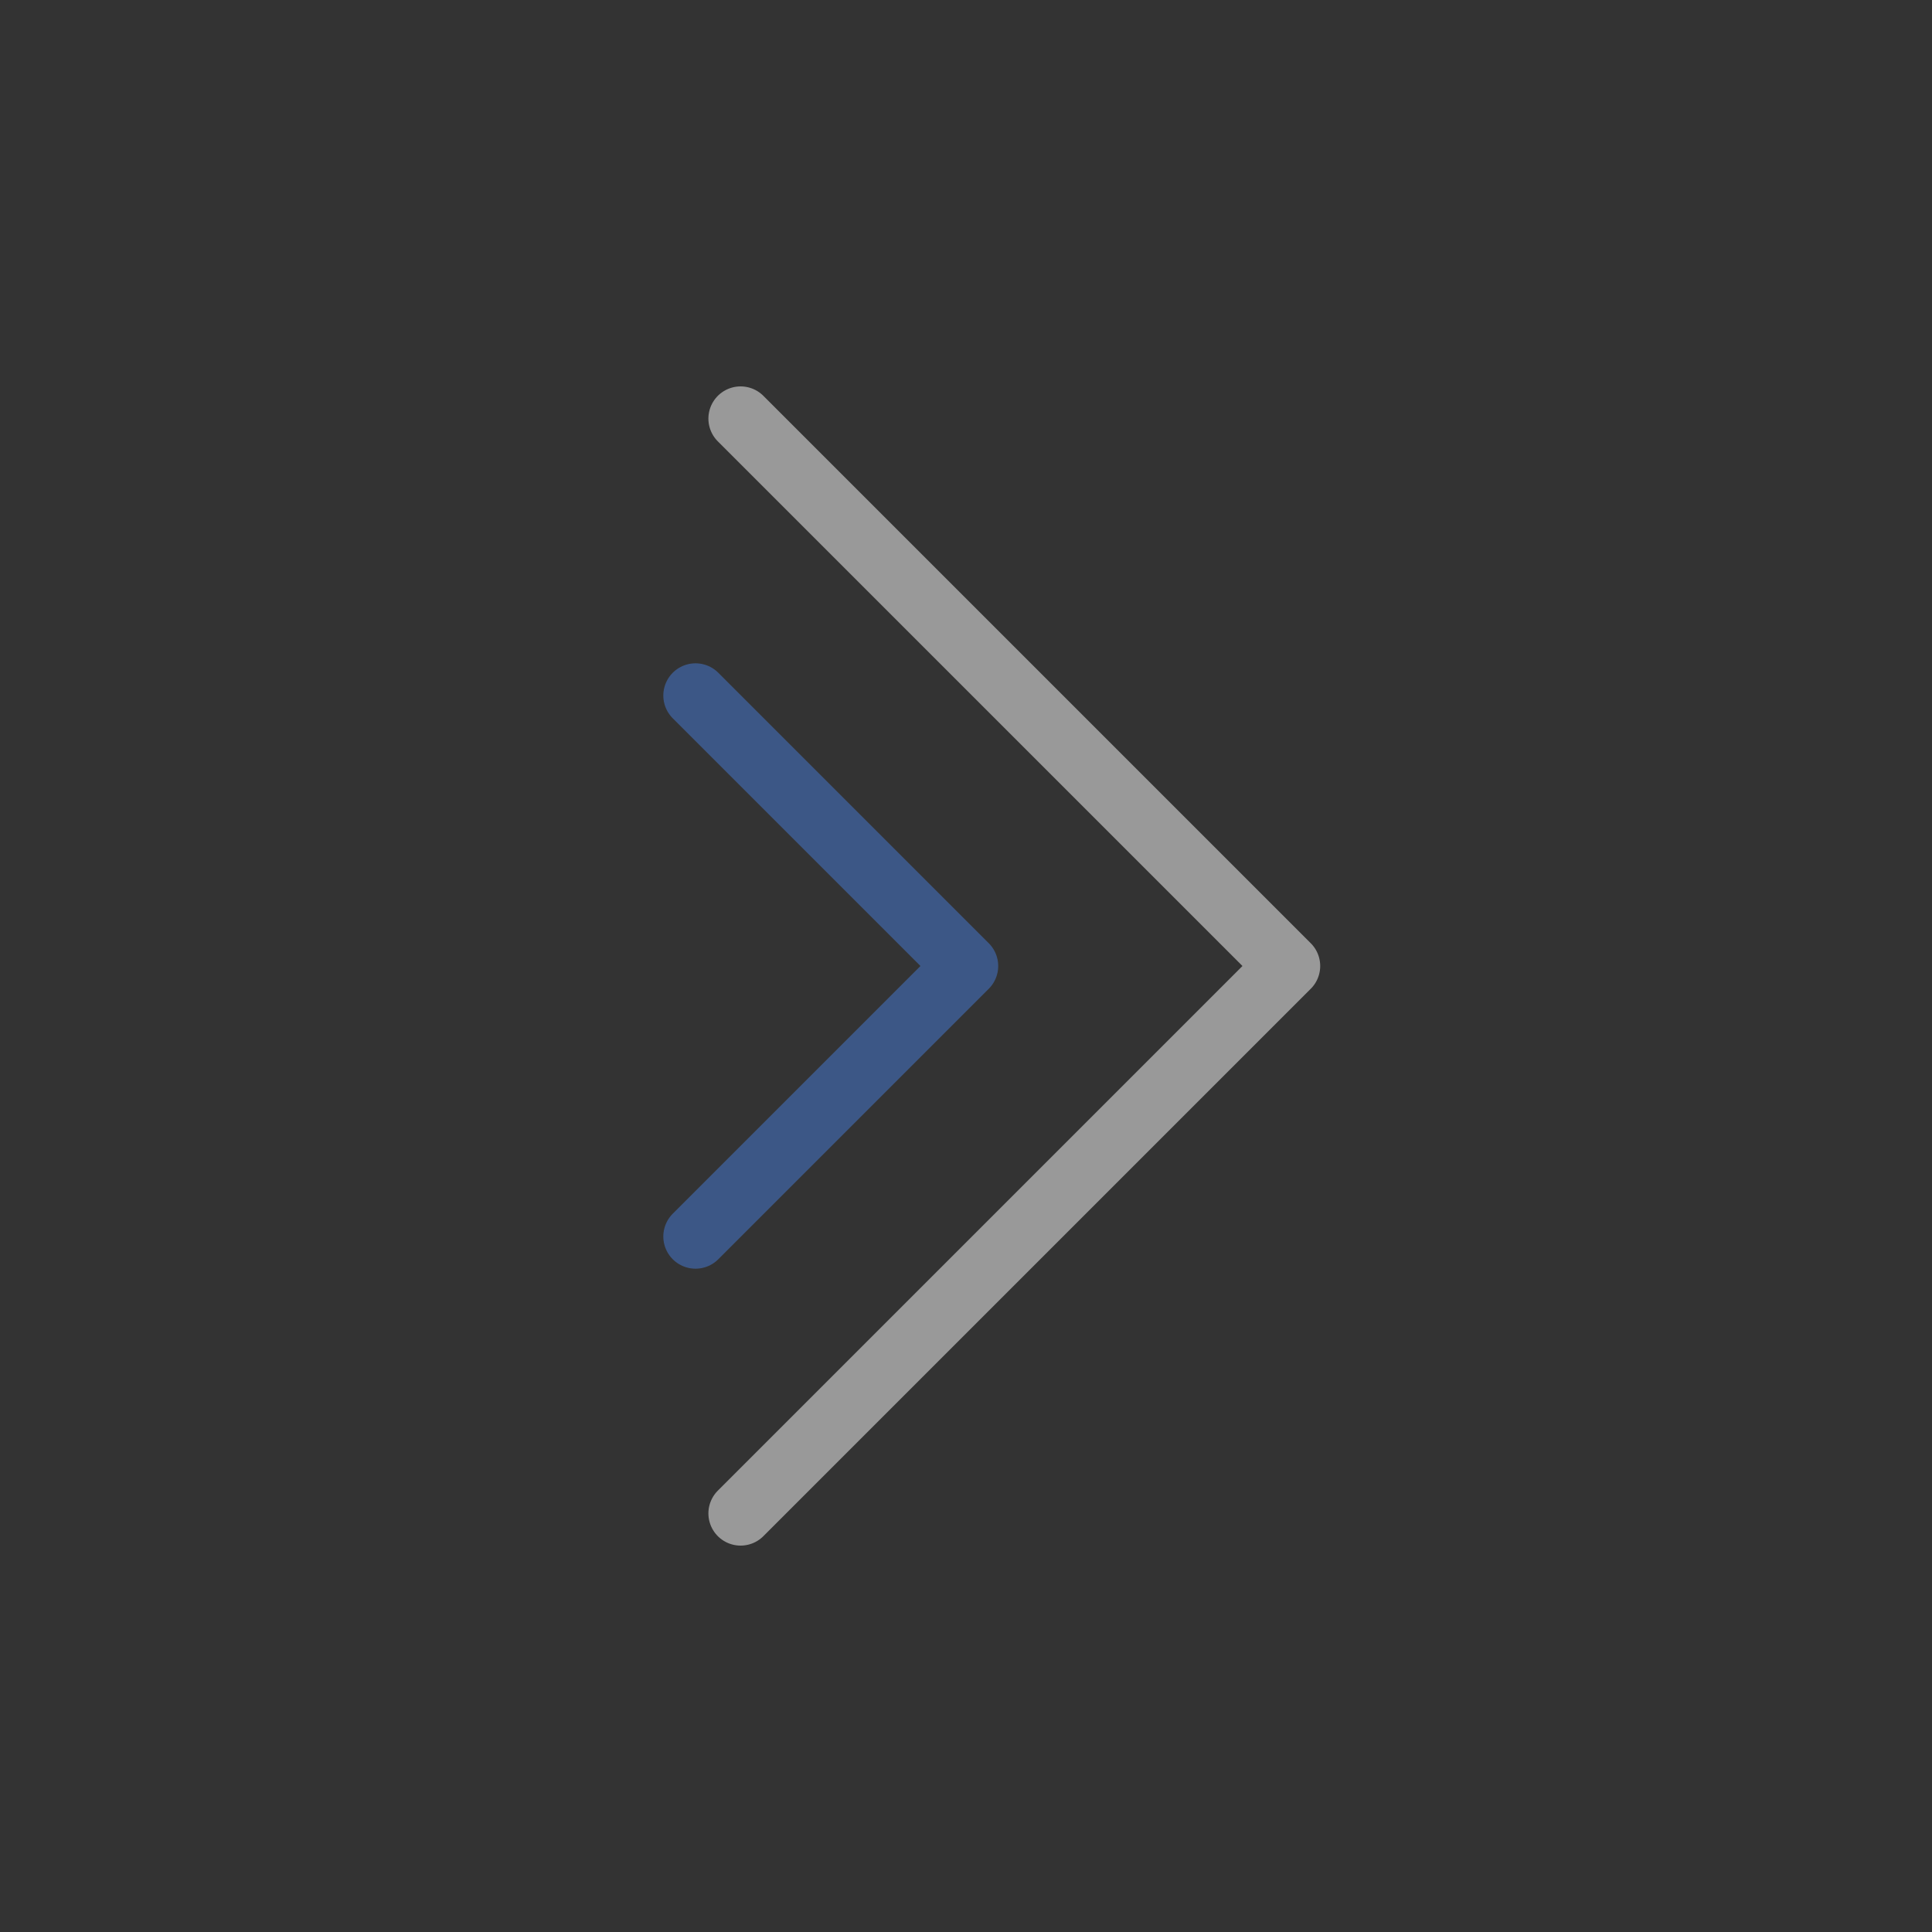 <svg xmlns="http://www.w3.org/2000/svg" width="30" height="30" viewBox="0 0 30 30">
  <rect x="0" y="0" width="30" height="30" fill="#333333" stroke="none"/>
  <defs>
    <style>
      .a {
        opacity: 0.5;
      }

      .b, .c {
        fill: none;
        stroke-linecap: round;
        stroke-linejoin: round;
      }

      .b {
        stroke: #467cd9;
      }

      .c {
        stroke: #fff;
      }
    </style>
  </defs>
  <title>timeline-next-soft</title>
  <g class="a">
    <polyline class="b" points="10.8 10.8 15 15 10.8 19.2"/>
    <polyline class="c" points="11.5 23.5 20 15 11.5 6.5"/>
  </g>
</svg>
